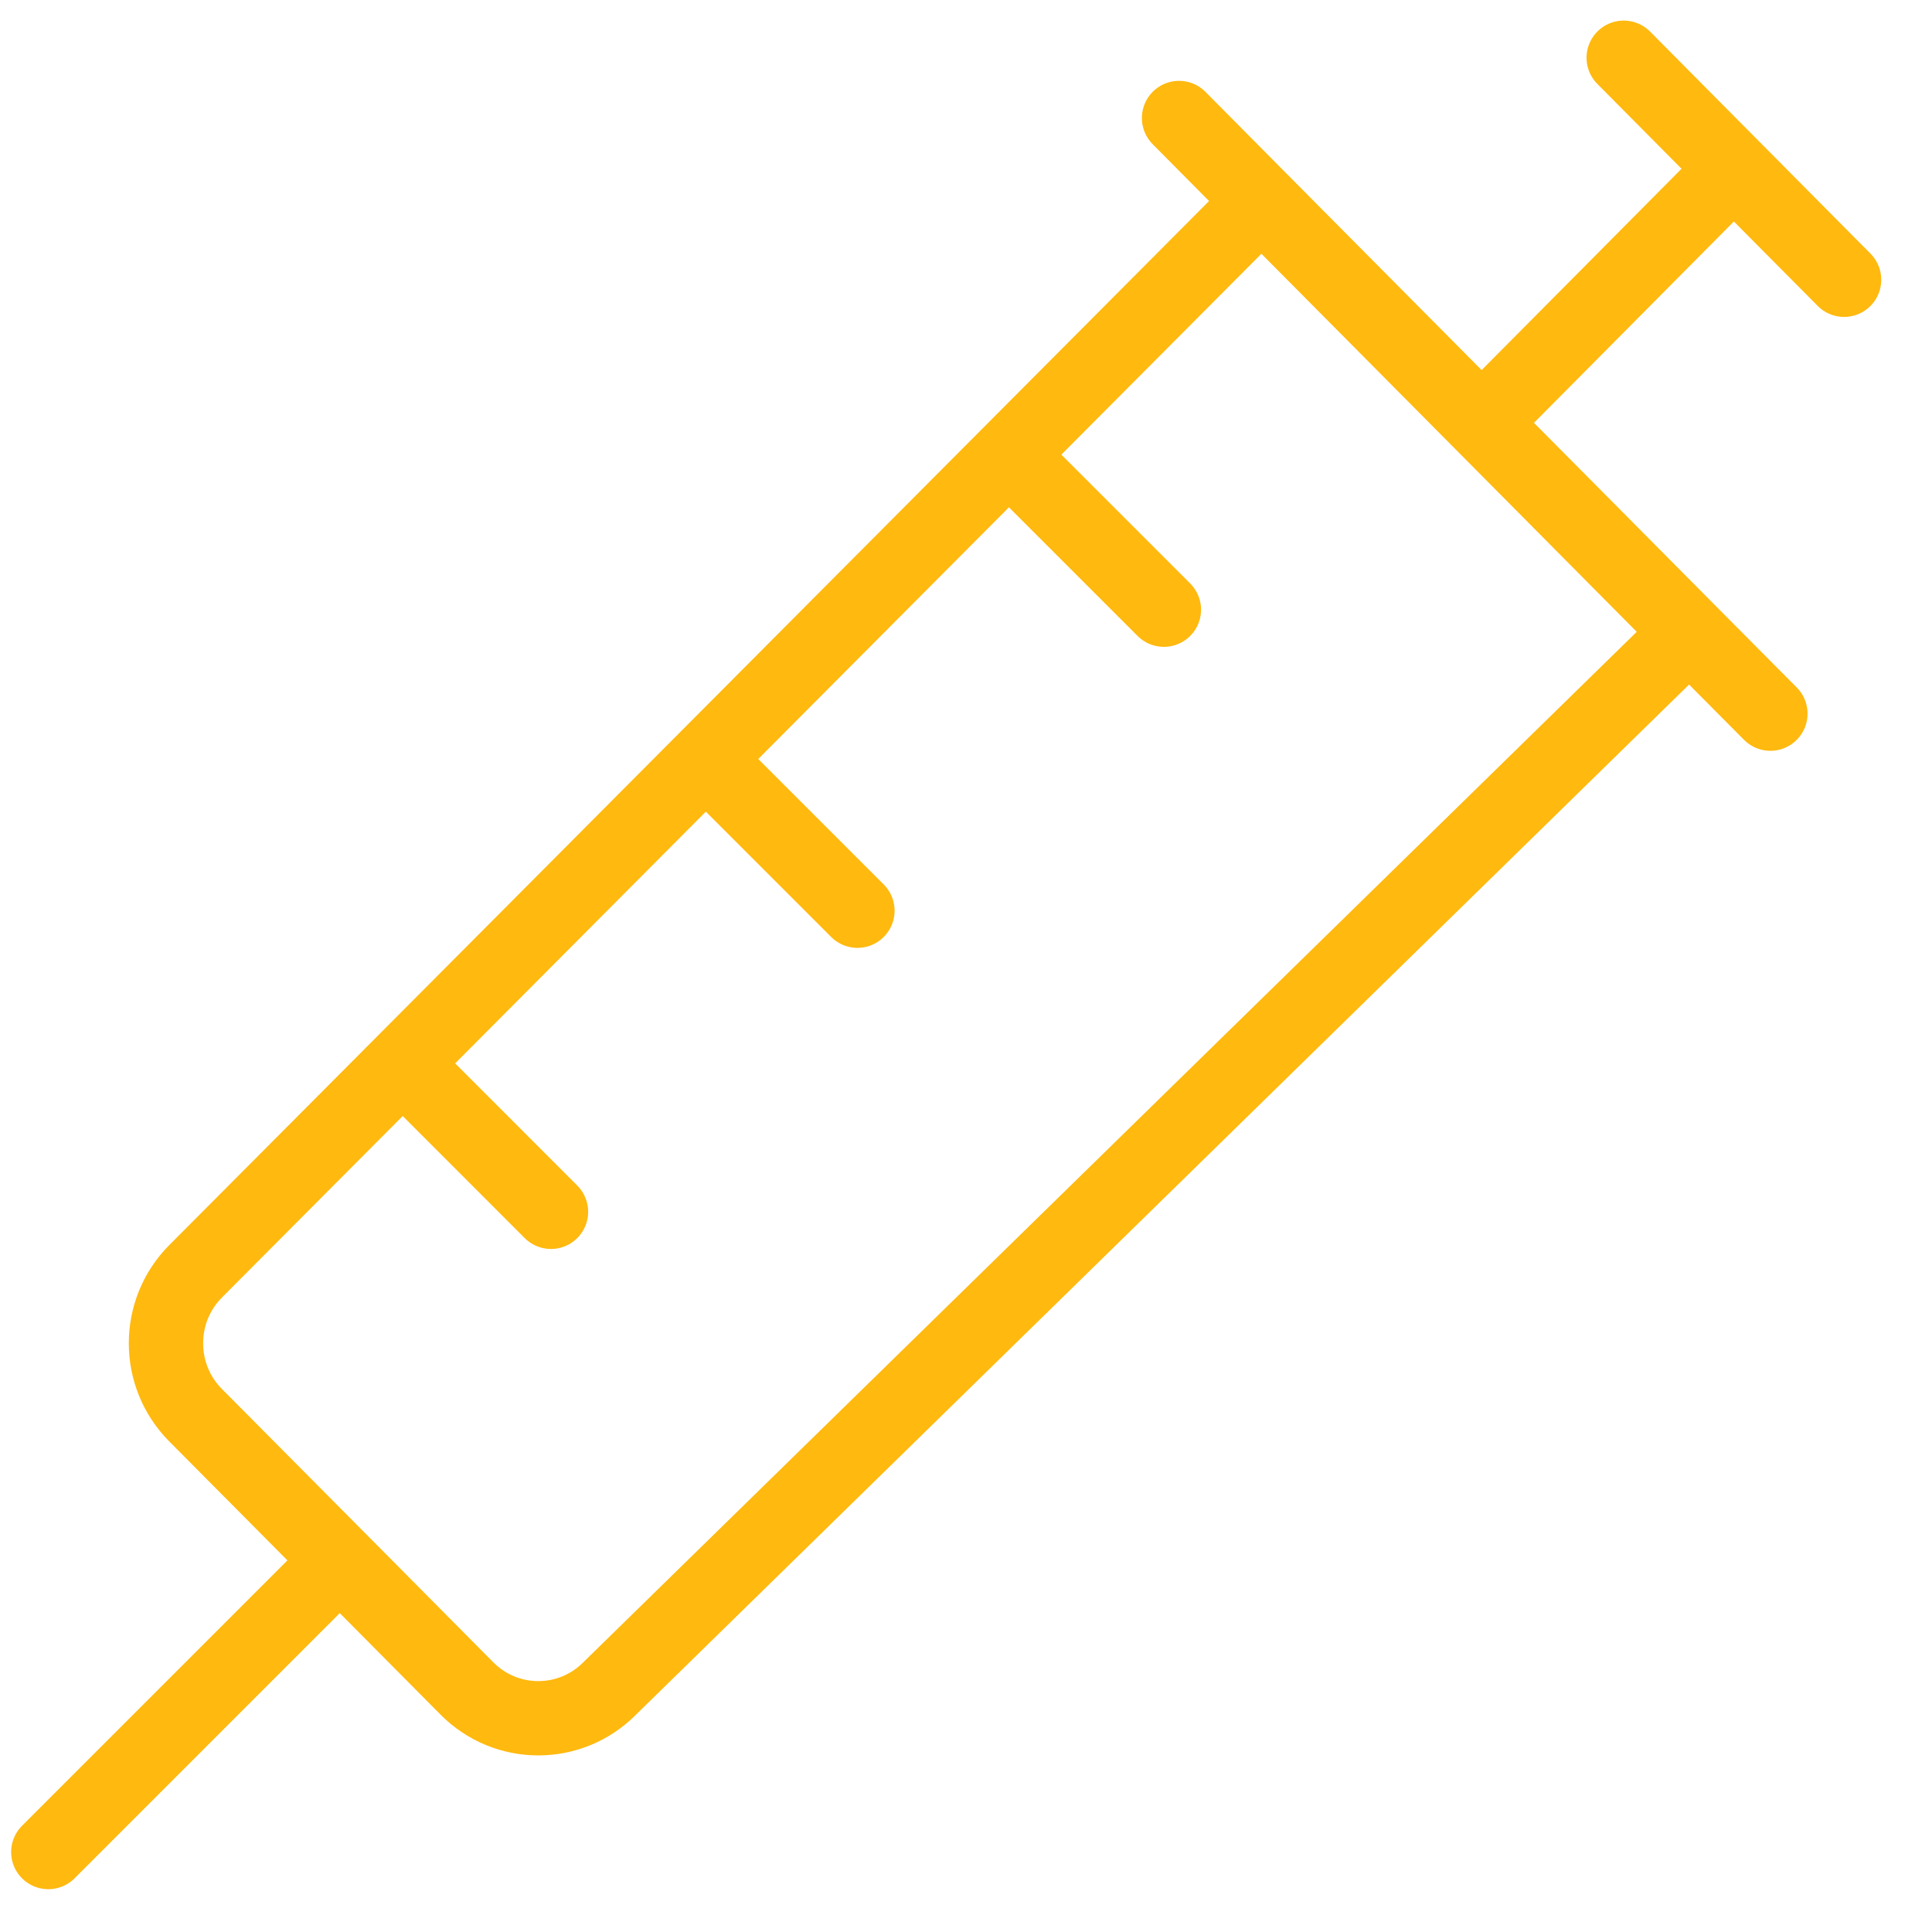 <svg width="26" height="26" viewBox="0 0 26 26" fill="none" xmlns="http://www.w3.org/2000/svg">
<path d="M4.574 21L0.65 24.924M4.574 21L6.284 22.723C6.814 23.257 7.674 23.257 8.204 22.723L22.736 8.508M4.574 21L2.631 19.044C2.101 18.51 2.101 17.644 2.631 17.11L5.419 14.311M22.736 8.508L19.939 5.69M22.736 8.508L23.825 9.604M5.419 14.311L9.498 10.215M5.419 14.311L7.415 16.308M23.334 2.271L19.939 5.69M23.334 2.271L21.851 0.777M23.334 2.271L24.817 3.765M19.939 5.69L16.976 2.706M16.976 2.706L15.867 1.588M16.976 2.706L13.577 6.119M11.539 12.256L9.498 10.215M9.498 10.215L13.577 6.119M13.577 6.119L15.663 8.205" stroke="#FFB90F" stroke-linecap="round" stroke-linejoin="round"/>
</svg>
